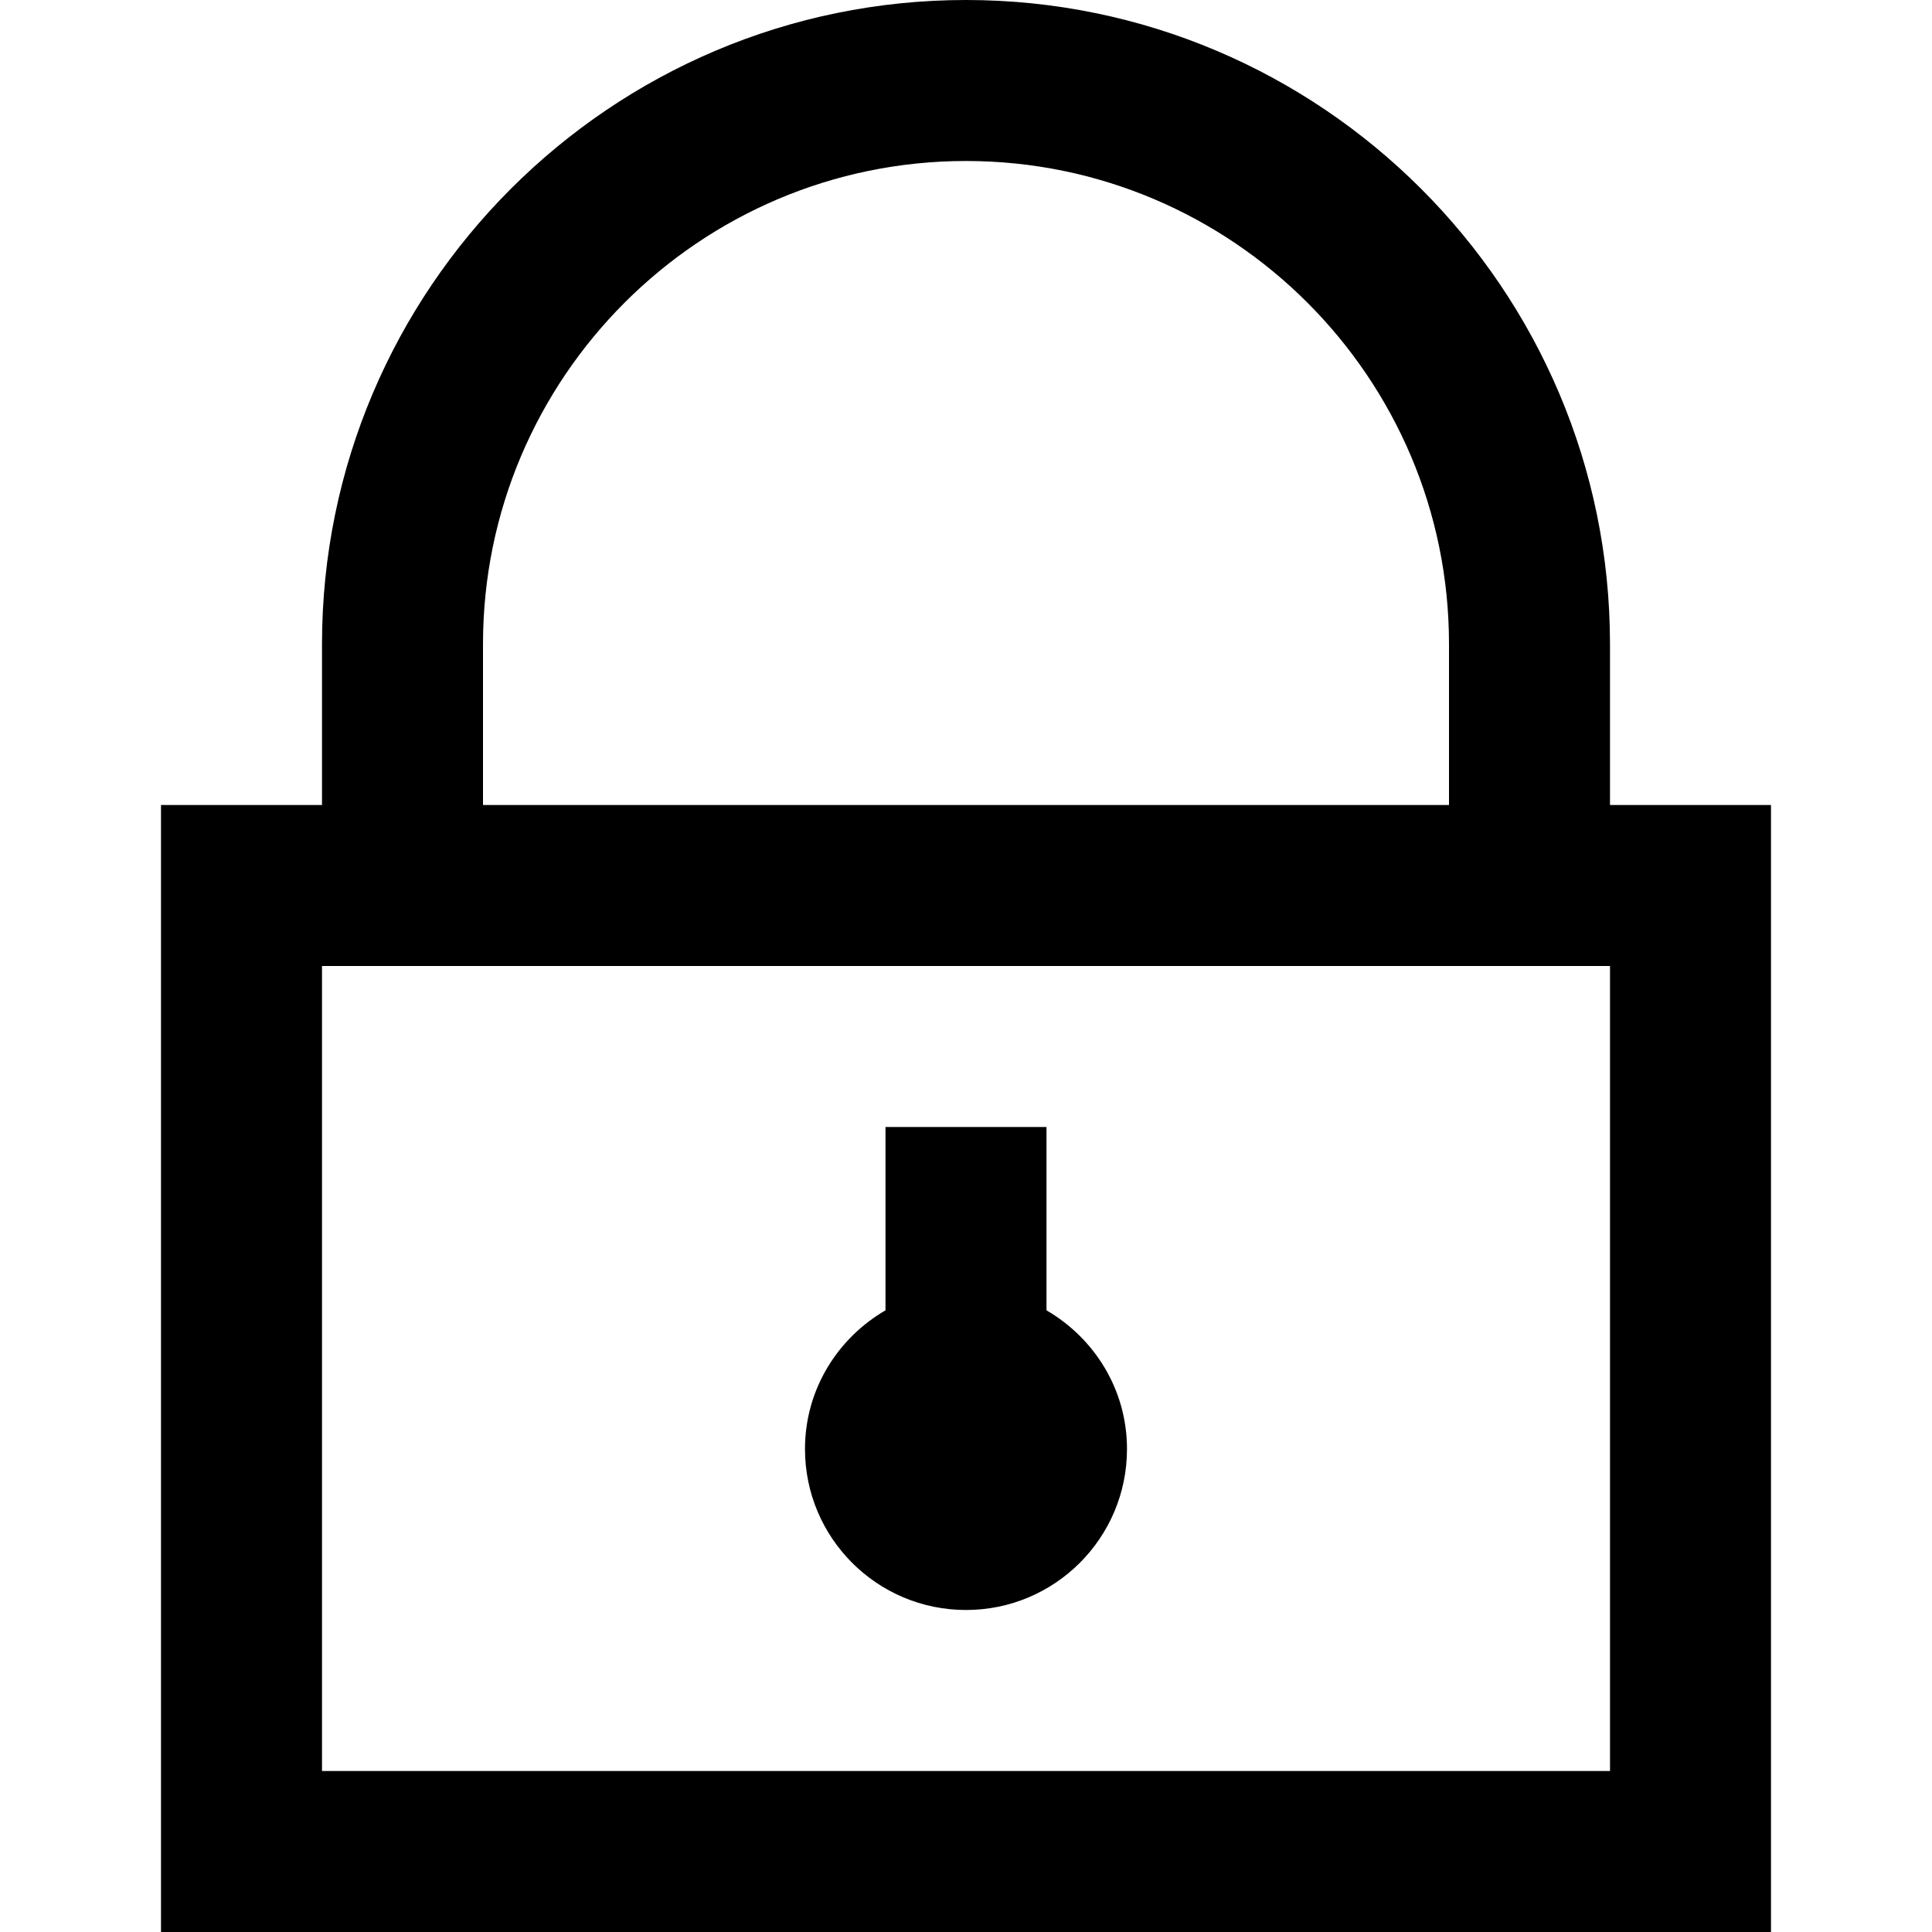 <svg fill="currentColor" t="1725348018094" class="svg-icon" viewBox="0 0 1024 1024" version="1.1" xmlns="http://www.w3.org/2000/svg" p-id="5140" width="16" height="16"><path d="M853.33 426.67v-85.33C853.33 153.12 700.21 0 512 0S170.67 153.12 170.67 341.33v85.33H85.33V1024h853.33V426.67h-85.33zM256 341.33c0-141.16 114.84-256 256-256s256 114.84 256 256v85.33H256v-85.33z m597.34 597.34H170.67V512h682.67v426.67z" p-id="5141"></path><path d="M512 853.33c47.13 0 85.33-38.21 85.33-85.33 0-31.51-17.27-58.72-42.67-73.5v-97.17h-85.33v97.17c-25.4 14.78-42.67 41.99-42.67 73.5 0.01 47.13 38.21 85.33 85.34 85.33z" p-id="5142"></path></svg>